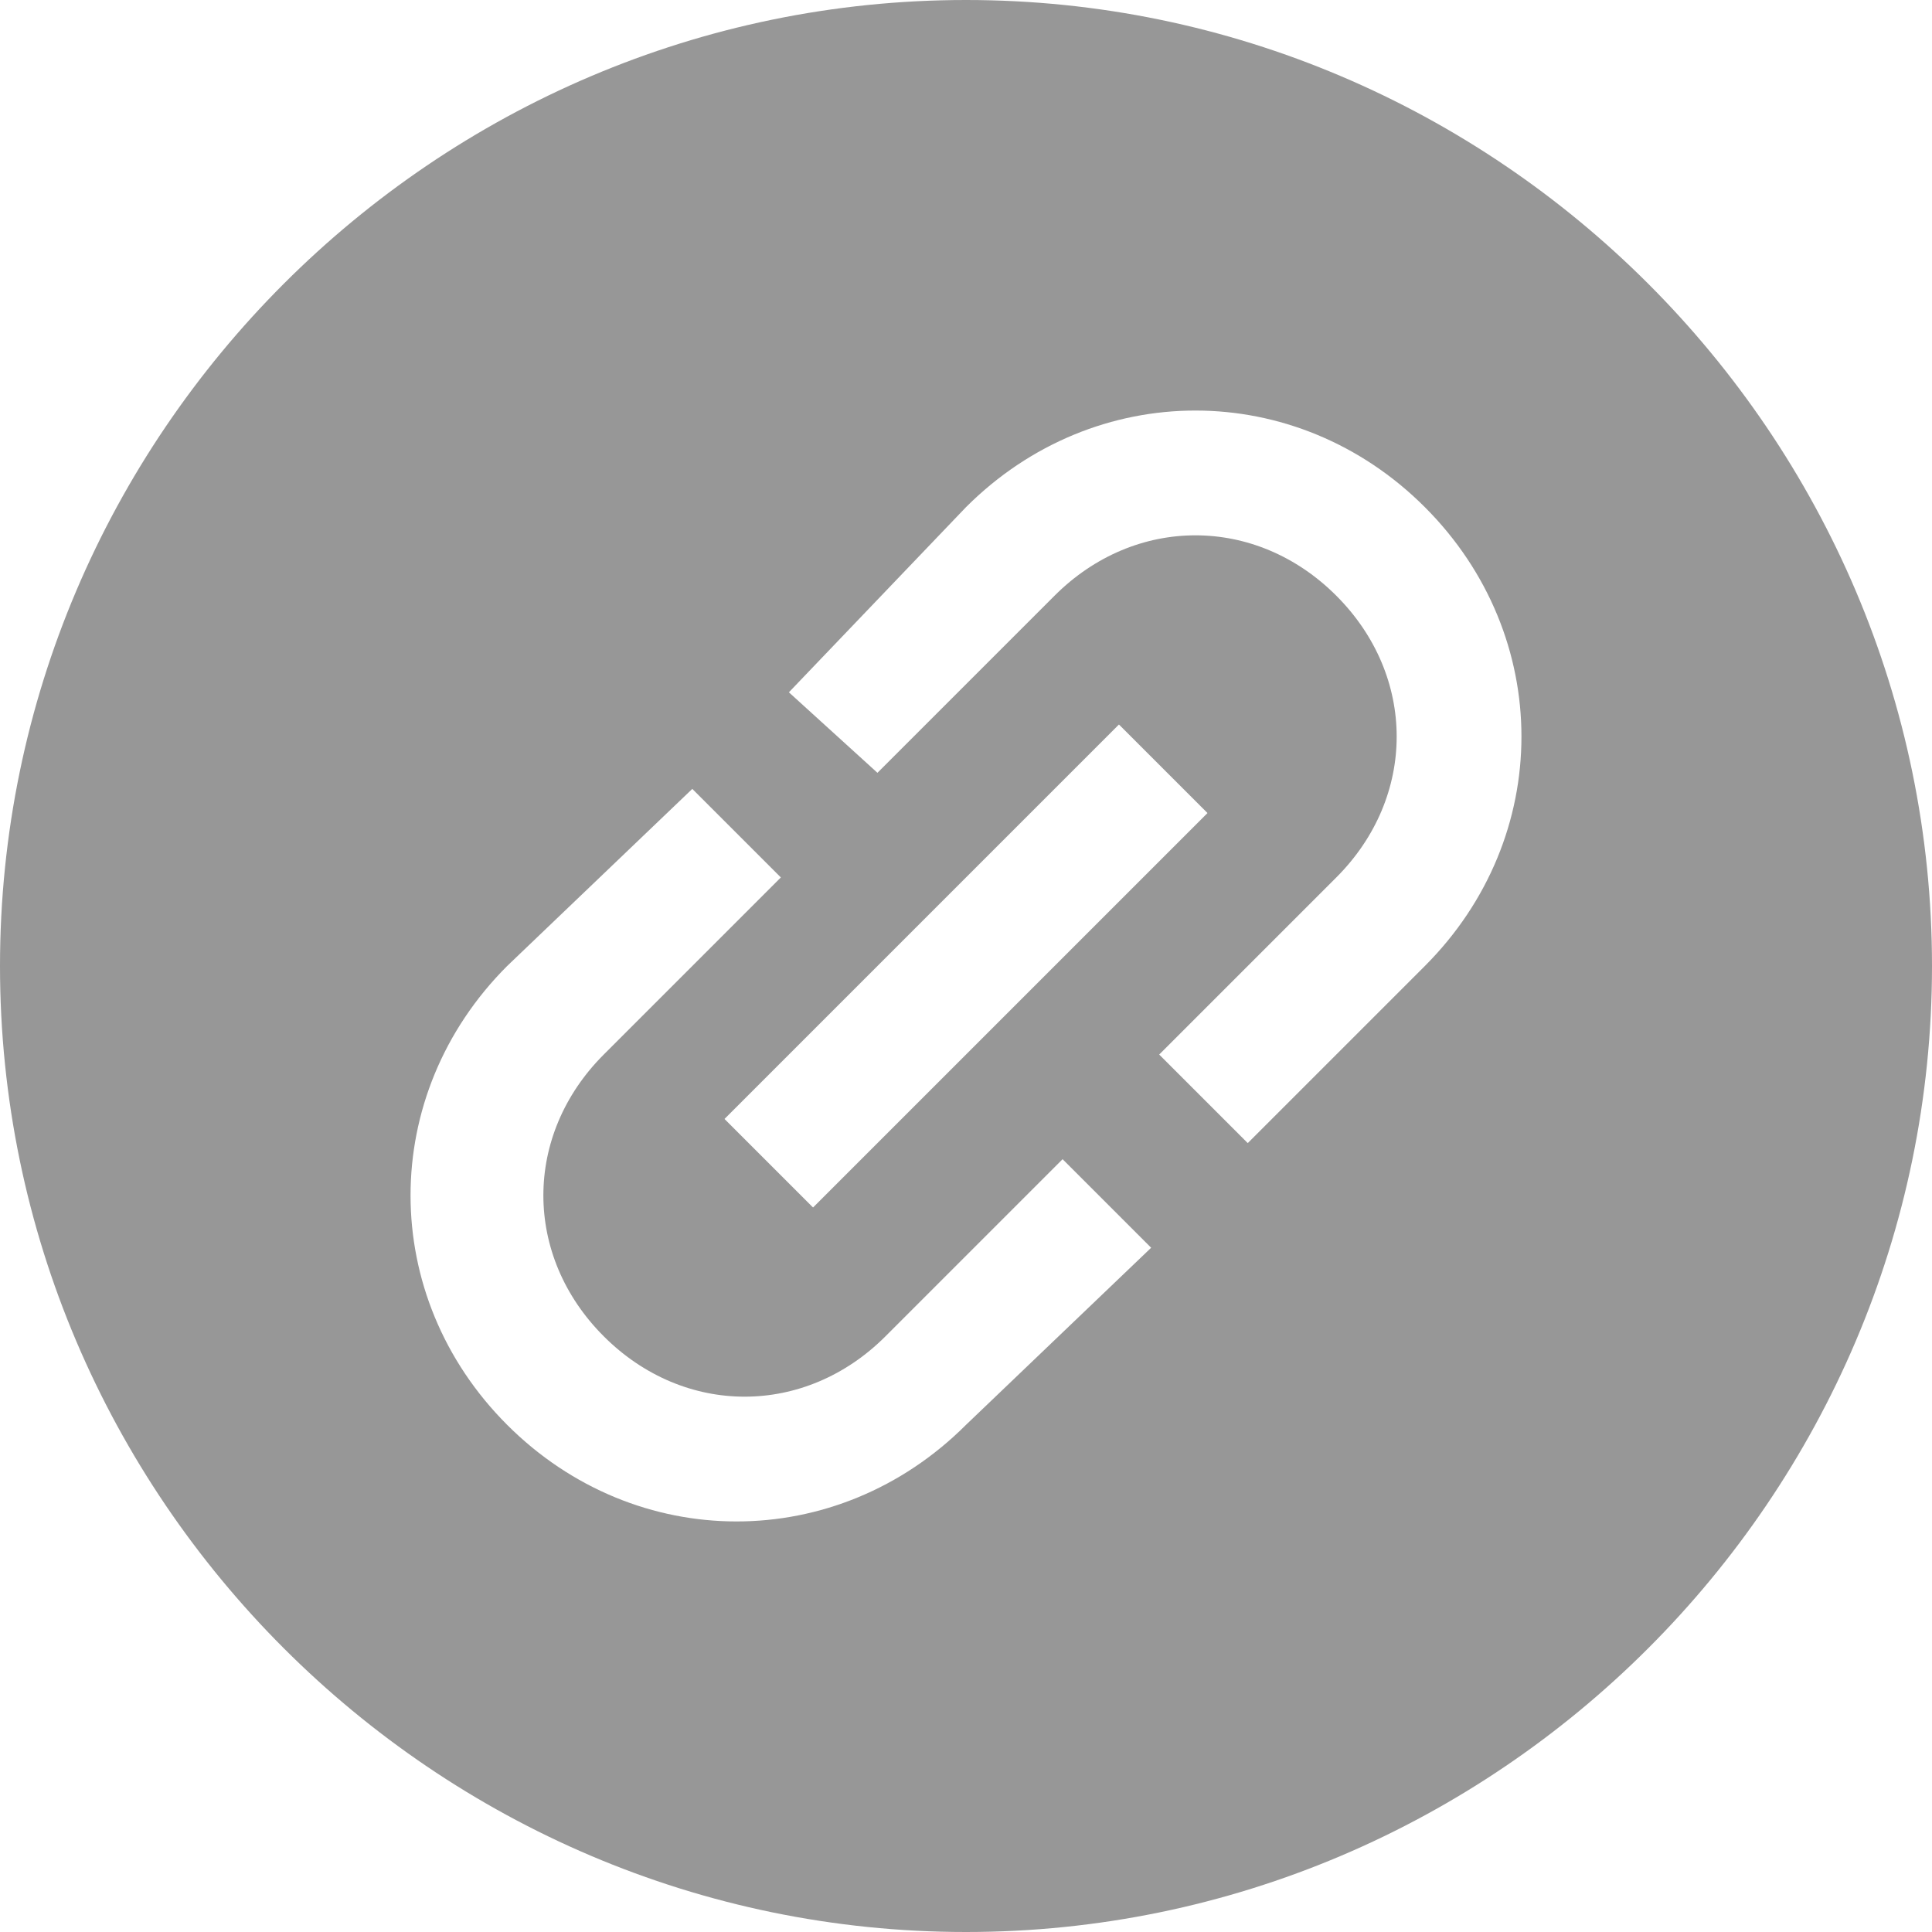 <?xml version="1.0" encoding="utf-8"?>
<!-- Generator: Adobe Illustrator 24.0.0, SVG Export Plug-In . SVG Version: 6.00 Build 0)  -->
<svg version="1.1" id="Layer_1" xmlns="http://www.w3.org/2000/svg" xmlns:xlink="http://www.w3.org/1999/xlink" x="0px" y="0px"
	 viewBox="0 0 24 24" style="enable-background:new 0 0 24 24;" xml:space="preserve">
<style type="text/css">
	.st0{fill-rule:evenodd;clip-rule:evenodd;fill:#979797;}
</style>
<path class="st0" d="M12,0C5.4,0,0,5.4,0,12s5.4,12,12,12s12-5.4,12-12S18.6,0,12,0z M8.6,9.8l1.1,1.1l-2.2,2.2c-1,1-1,2.5,0,3.5
	c1,1,2.5,1,3.5,0l2.2-2.2l1.1,1.1L12,17.7c-1.6,1.6-4.1,1.6-5.7,0c-1.6-1.6-1.6-4.1,0-5.7L8.6,9.8z M13.9,9l1.1,1.1L10.1,15L9,13.9
	L13.9,9L13.9,9z M12,6.3c1.6-1.6,4.1-1.6,5.7,0c1.6,1.6,1.6,4.1,0,5.7l-2.2,2.2l-1.1-1.1l2.2-2.2c1-1,1-2.5,0-3.5c-1-1-2.5-1-3.5,0
	l-2.2,2.2L9.8,8.6L12,6.3z"/>
</svg>
